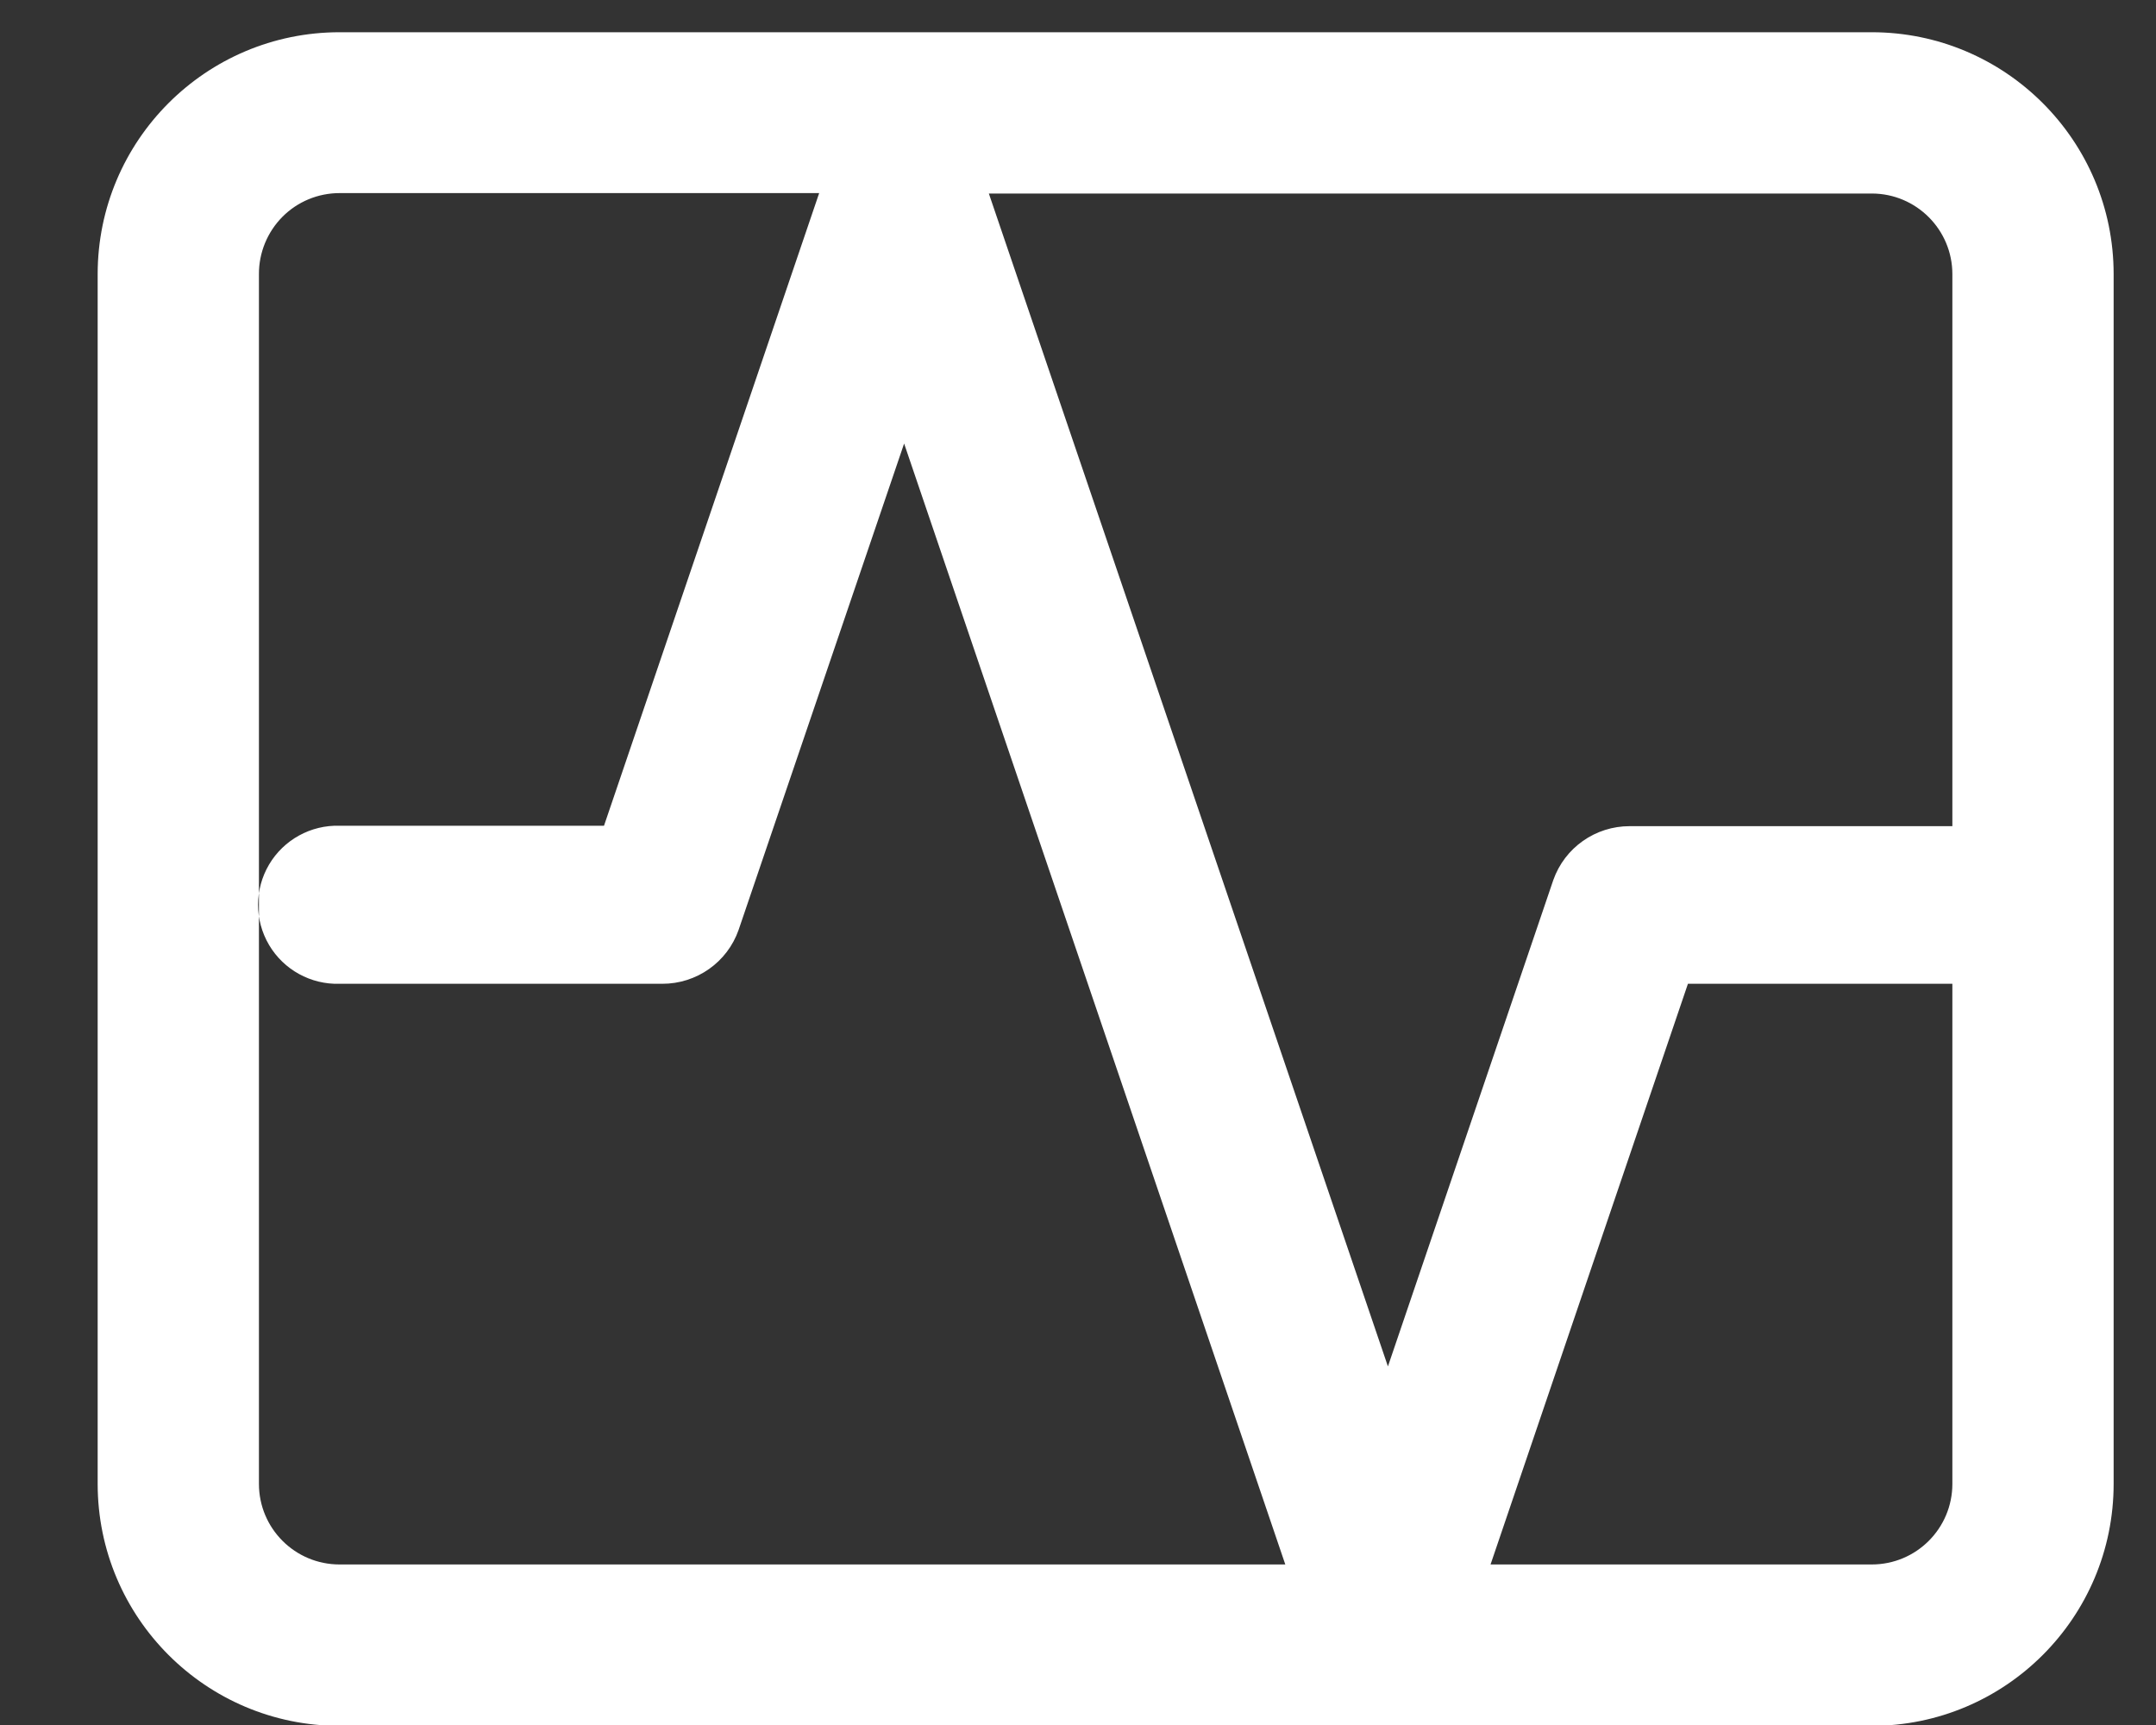 <svg width="20" height="16" viewBox="0 0 20 16" fill="none" xmlns="http://www.w3.org/2000/svg">
<rect x="0" y="0" width="20" height="16" fill="#333333" stroke="none"/>
<path fill-rule="evenodd" clip-rule="evenodd" d="M3.15 16.008C1.911 16.008 0.906 15.003 0.906 13.763V2.543C0.906 1.304 1.911 0.299 3.15 0.299H17.363C18.602 0.299 19.607 1.304 19.607 2.543V13.763C19.607 15.003 18.602 16.008 17.363 16.008H3.15ZM17.363 14.511C17.776 14.511 18.111 14.177 18.111 13.763V9.125H15.658L13.827 14.511H17.363ZM2.402 2.543V13.763C2.402 14.177 2.737 14.511 3.15 14.511H11.923L8.387 4.114L6.852 8.624C6.747 8.925 6.462 9.126 6.142 9.125H3.15C2.883 9.133 2.632 8.995 2.496 8.765C2.36 8.535 2.36 8.249 2.496 8.019C2.632 7.789 2.883 7.651 3.15 7.659H5.603L7.599 1.791H3.15C2.951 1.791 2.76 1.87 2.62 2.011C2.48 2.152 2.401 2.344 2.402 2.543V2.543ZM12.875 12.674L14.409 8.163C14.515 7.862 14.8 7.662 15.119 7.663H18.111V2.543C18.111 2.13 17.776 1.795 17.363 1.795H9.173L12.875 12.674Z" fill="white"/>
</svg>
